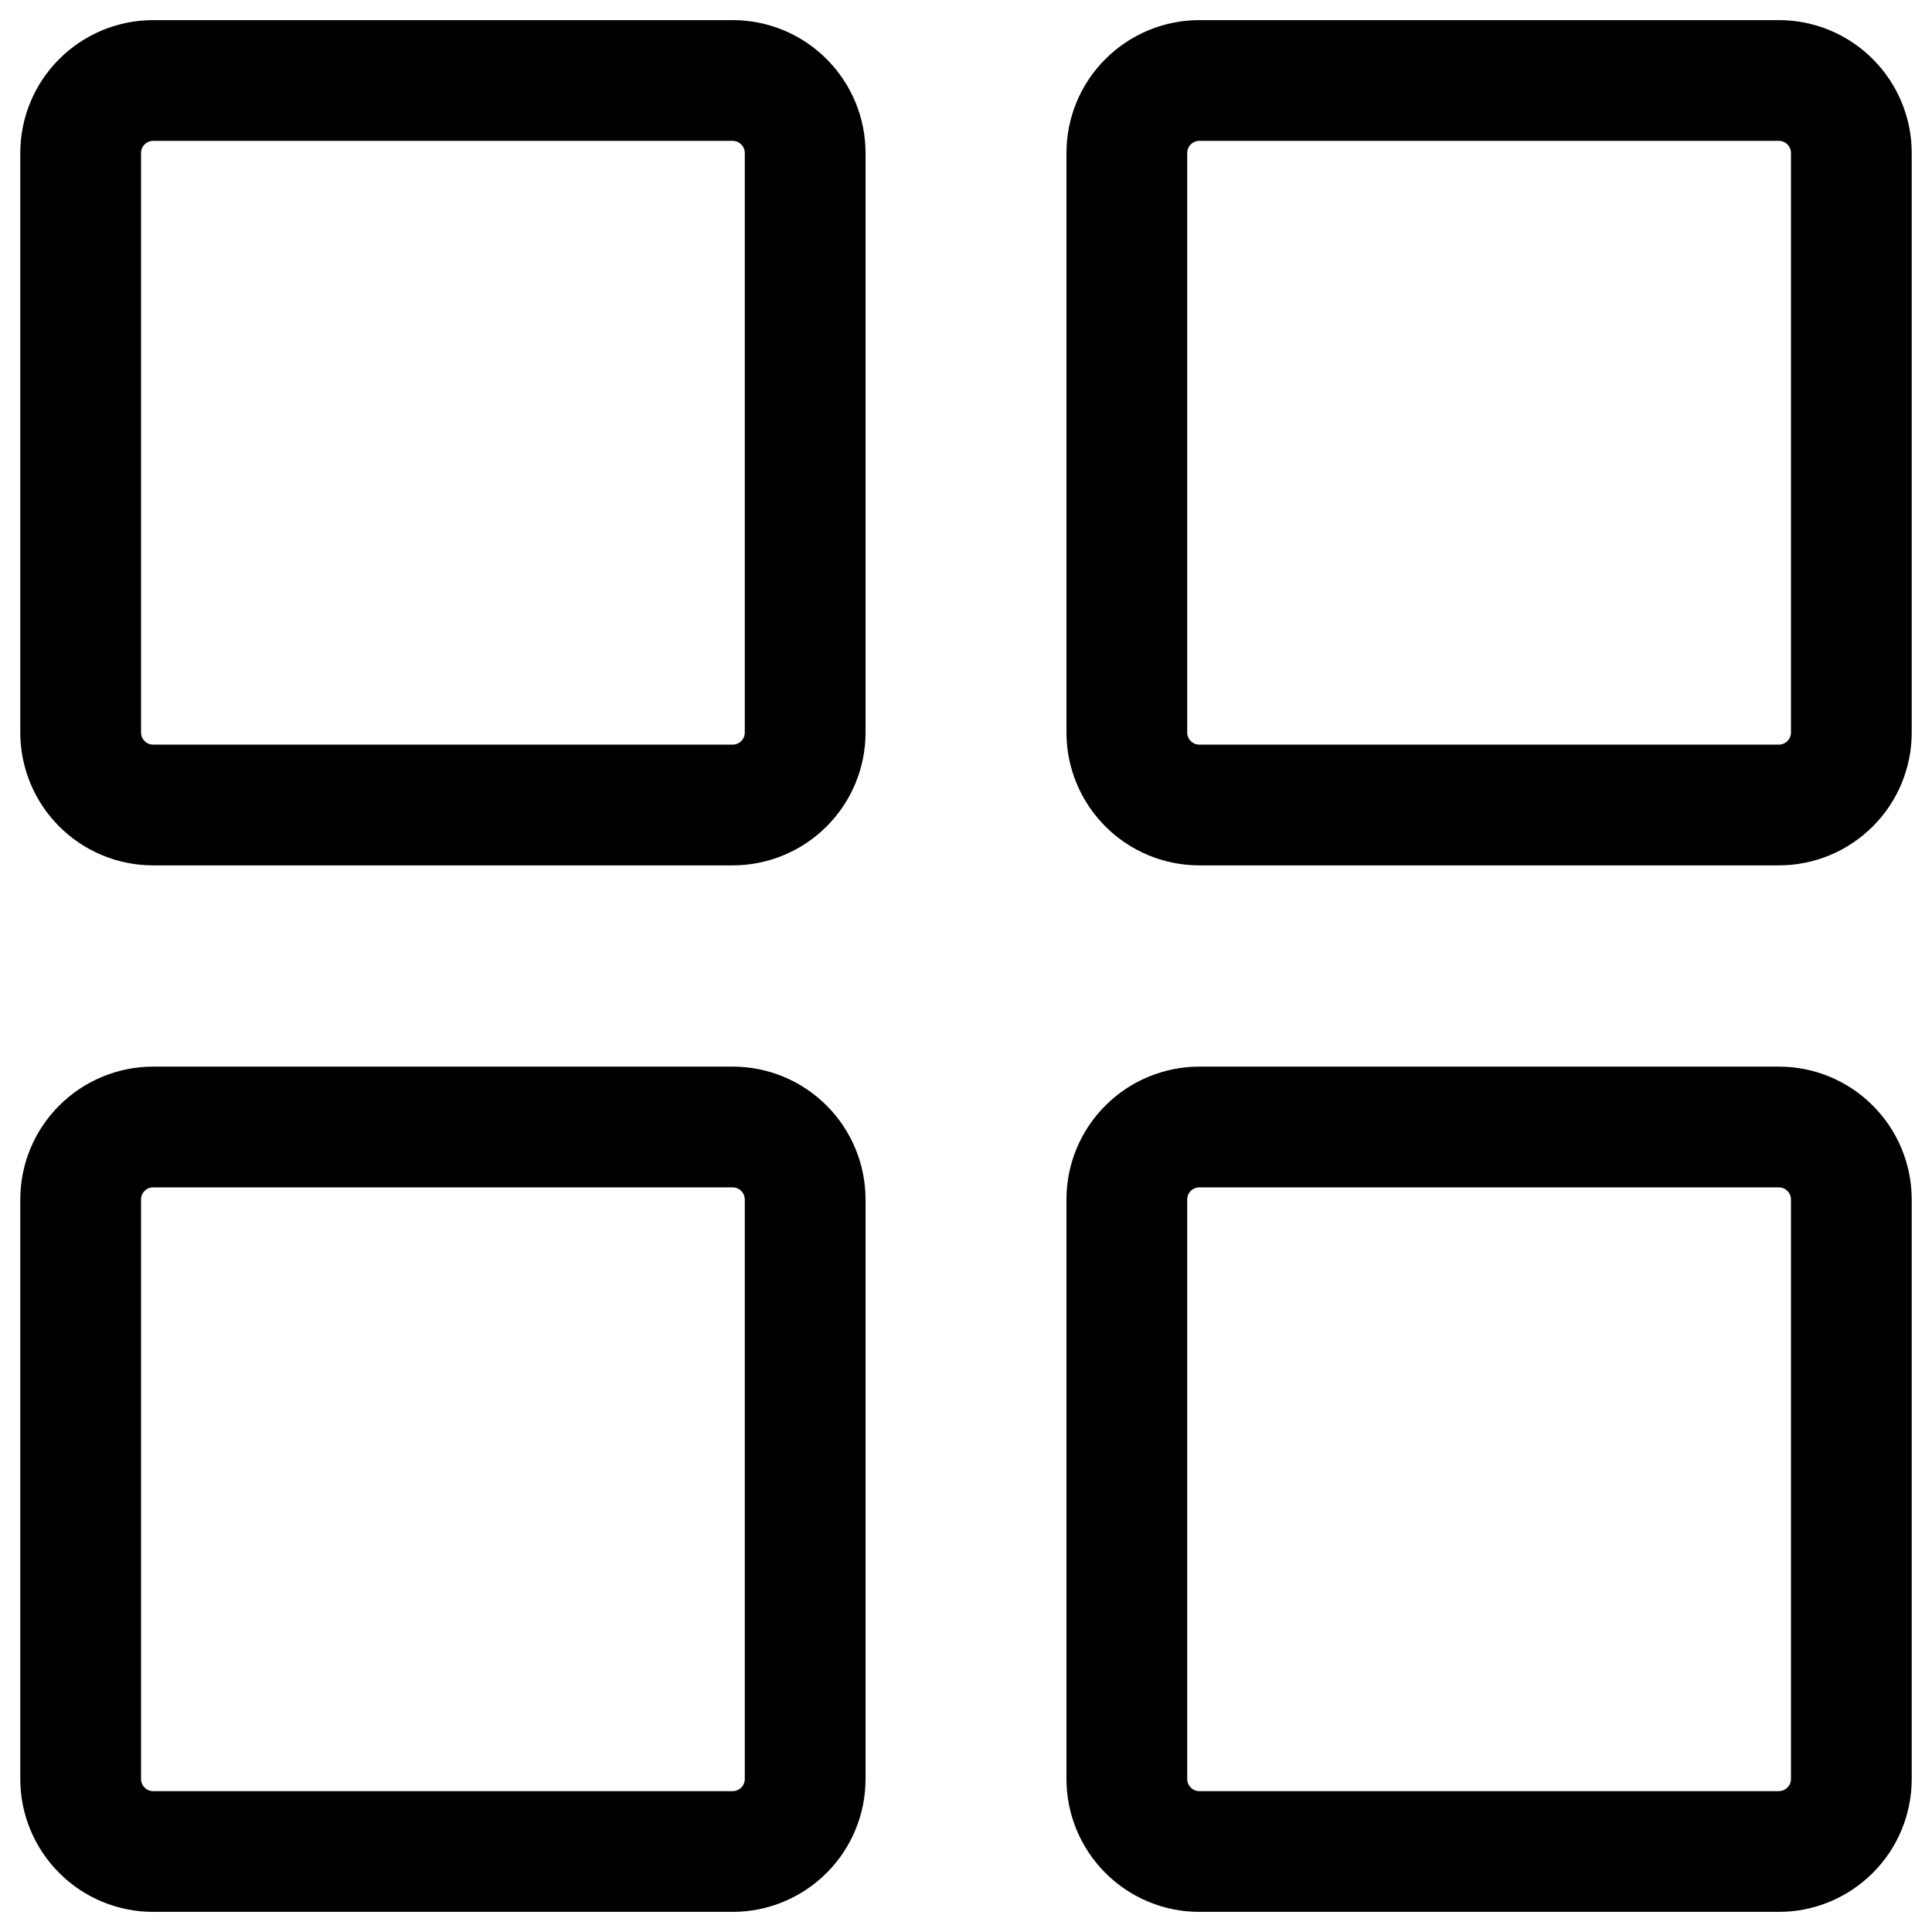 <svg xmlns="http://www.w3.org/2000/svg" viewBox="0 0 24 24" id="Layout-Module-1--Streamline-Ultimate" height="24" width="24"><desc>Layout Module 1 Streamline Icon: https://streamlinehq.com</desc><path stroke="currentColor" stroke-linecap="round" stroke-linejoin="round" d="M10.002 9.1c0 0.239 -0.095 0.468 -0.264 0.636 -0.169 0.169 -0.398 0.264 -0.636 0.264h-7.2c-0.239 0 -0.468 -0.095 -0.636 -0.264 -0.169 -0.169 -0.264 -0.398 -0.264 -0.636V1.9c0 -0.239 0.095 -0.468 0.264 -0.636 0.169 -0.169 0.398 -0.264 0.636 -0.264h7.2c0.239 0 0.468 0.095 0.636 0.264 0.169 0.169 0.264 0.398 0.264 0.636v7.2Z" stroke-width="1.5" fill="none"></path><path stroke="currentColor" stroke-linecap="round" stroke-linejoin="round" d="M22.998 9.1c0 0.239 -0.095 0.468 -0.264 0.636 -0.169 0.169 -0.398 0.264 -0.636 0.264h-7.2c-0.239 0 -0.468 -0.095 -0.636 -0.264 -0.169 -0.169 -0.264 -0.398 -0.264 -0.636V1.9c0 -0.239 0.095 -0.468 0.264 -0.636 0.169 -0.169 0.398 -0.264 0.636 -0.264h7.2c0.239 0 0.468 0.095 0.636 0.264 0.169 0.169 0.264 0.398 0.264 0.636v7.2Z" stroke-width="1.5" fill="none"></path><path stroke="currentColor" stroke-linecap="round" stroke-linejoin="round" d="M10.002 22.1c0 0.239 -0.095 0.468 -0.264 0.636 -0.169 0.169 -0.398 0.264 -0.636 0.264h-7.2c-0.239 0 -0.468 -0.095 -0.636 -0.264 -0.169 -0.169 -0.264 -0.398 -0.264 -0.636v-7.2c0 -0.239 0.095 -0.468 0.264 -0.636 0.169 -0.169 0.398 -0.264 0.636 -0.264h7.2c0.239 0 0.468 0.095 0.636 0.264 0.169 0.169 0.264 0.398 0.264 0.636v7.2Z" stroke-width="1.5" fill="none"></path><path stroke="currentColor" stroke-linecap="round" stroke-linejoin="round" d="M22.998 22.1c0 0.239 -0.095 0.468 -0.264 0.636 -0.169 0.169 -0.398 0.264 -0.636 0.264h-7.2c-0.239 0 -0.468 -0.095 -0.636 -0.264 -0.169 -0.169 -0.264 -0.398 -0.264 -0.636v-7.2c0 -0.239 0.095 -0.468 0.264 -0.636 0.169 -0.169 0.398 -0.264 0.636 -0.264h7.2c0.239 0 0.468 0.095 0.636 0.264 0.169 0.169 0.264 0.398 0.264 0.636v7.2Z" stroke-width="1.5" fill="none"></path></svg>